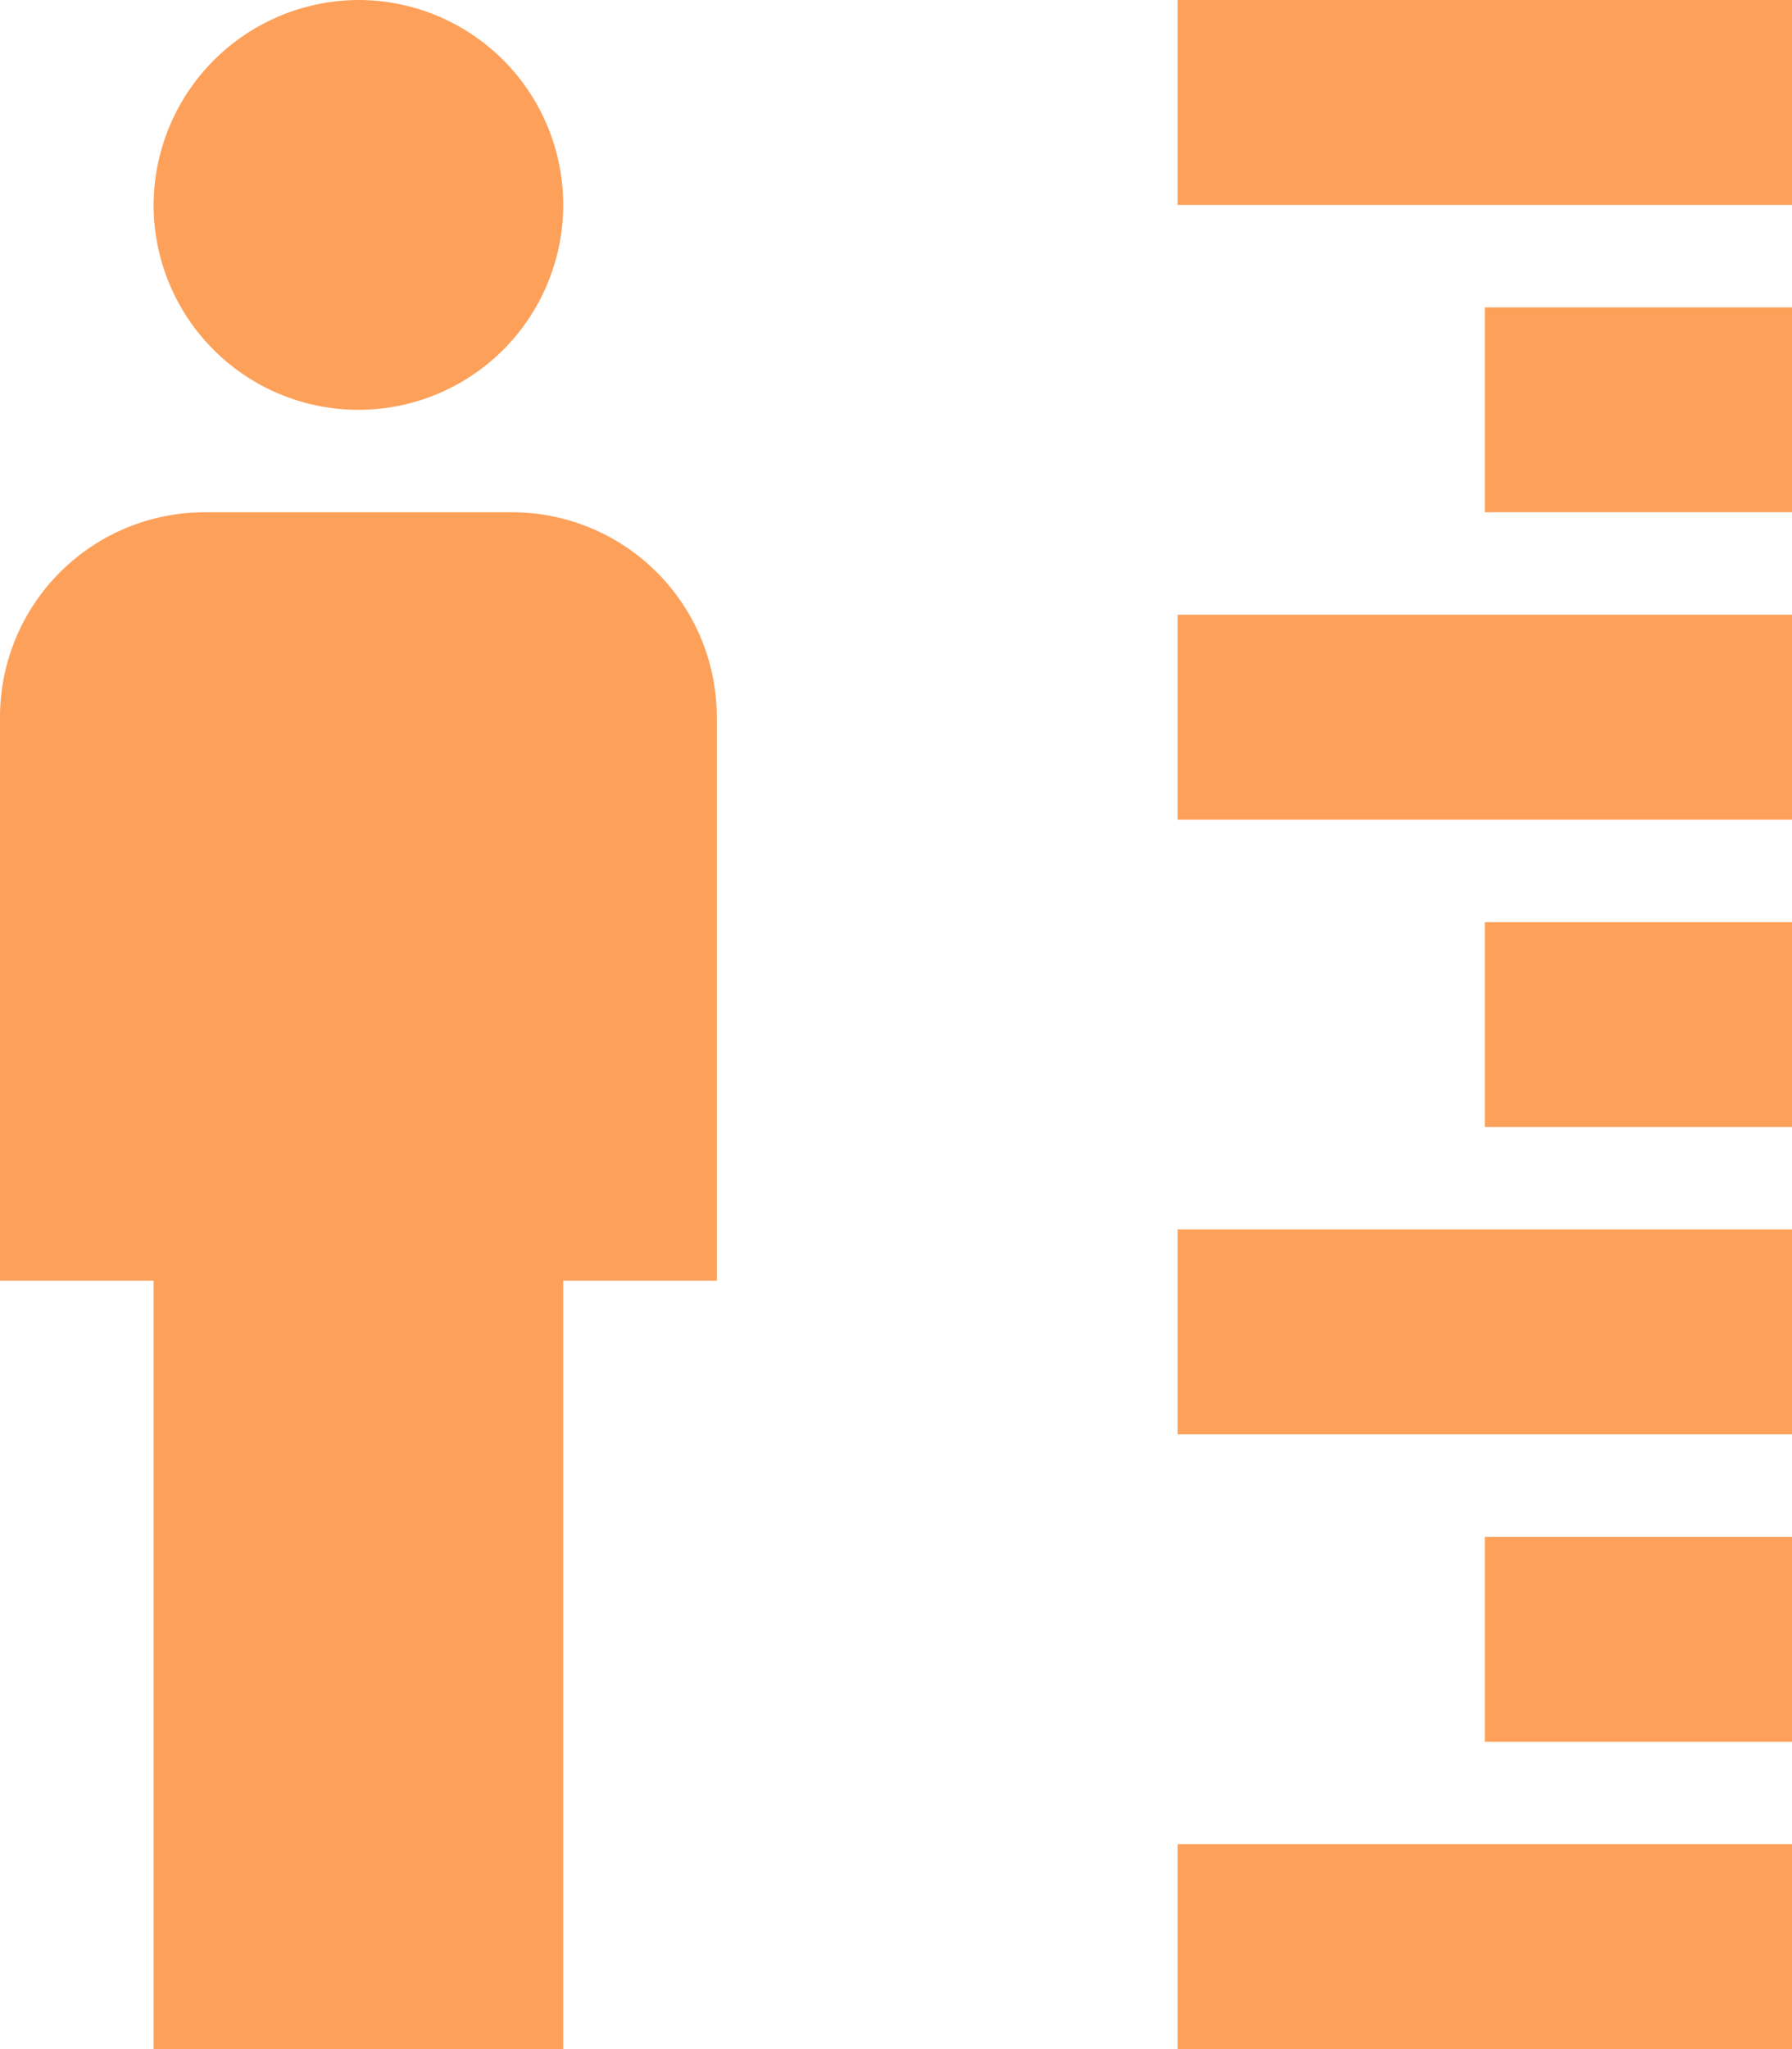 <svg xmlns="http://www.w3.org/2000/svg" width="17.5" height="20" viewBox="0 0 17.5 20">
    <path fill="#fda15a" d="M7 2a2 2 0 1 1-2 2 2.008 2.008 0 0 1 2-2M5.5 7h3a2 2 0 0 1 2 2v5.5H9V22H5v-7.5H3.5V9a2 2 0 0 1 2-2M21 8h-6v2h6m0 1h-3v2h3m0-11h-6v2h6m0 1h-3v2h3m0 7h-6v2h6m0 4h-6v2h6m0-5h-3v2h3" transform="translate(-3.5 -2)"/>
</svg>
